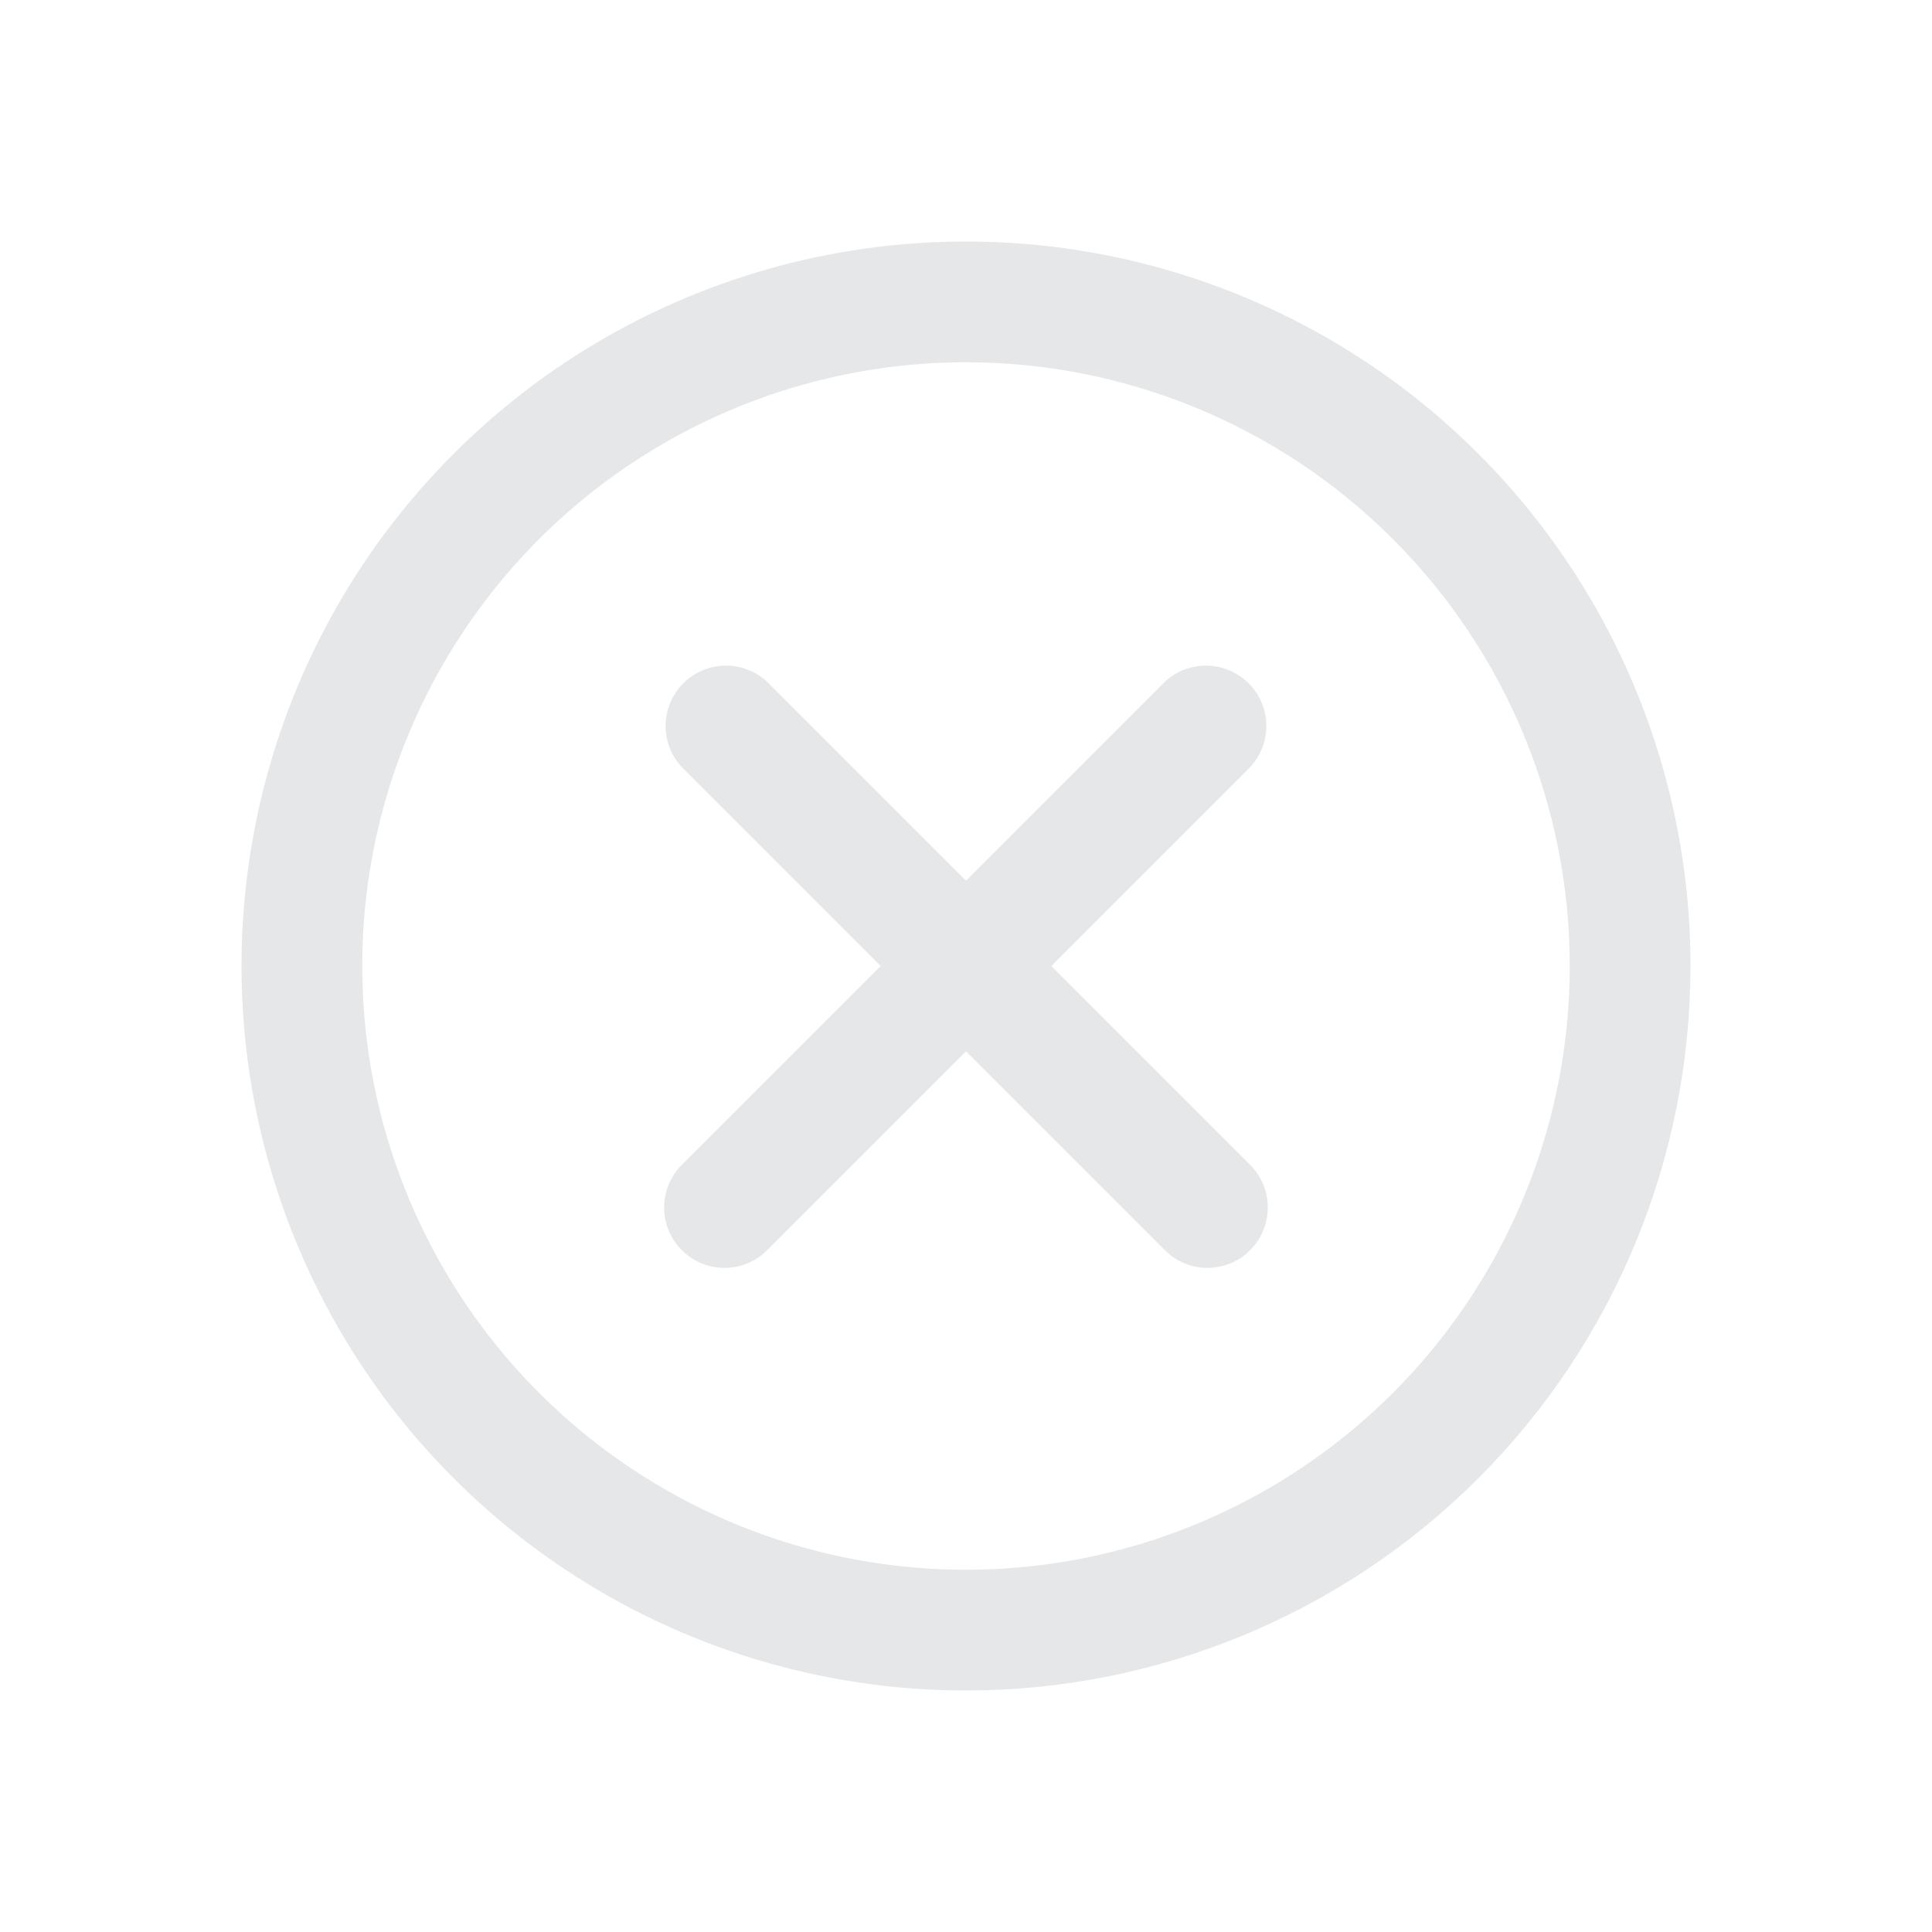 <svg width="24" height="24" viewBox="0 0 24 24" fill="none" xmlns="http://www.w3.org/2000/svg">
<path d="M12 21C10.22 21 8.48 20.472 7 19.483C5.52 18.494 4.366 17.089 3.685 15.444C3.004 13.8 2.826 11.99 3.173 10.244C3.52 8.498 4.377 6.895 5.636 5.636C6.895 4.377 8.498 3.52 10.244 3.173C11.99 2.826 13.8 3.004 15.444 3.685C17.089 4.366 18.494 5.52 19.483 7C20.472 8.48 21 10.22 21 12C21 14.387 20.052 16.676 18.364 18.364C16.676 20.052 14.387 21 12 21V21ZM12 4.5C10.517 4.5 9.067 4.94 7.833 5.764C6.6 6.588 5.639 7.759 5.071 9.13C4.503 10.5 4.355 12.008 4.644 13.463C4.934 14.918 5.648 16.254 6.697 17.303C7.746 18.352 9.082 19.067 10.537 19.356C11.992 19.645 13.5 19.497 14.87 18.929C16.241 18.361 17.412 17.4 18.236 16.167C19.06 14.933 19.5 13.483 19.5 12C19.5 10.011 18.71 8.103 17.303 6.697C15.897 5.29 13.989 4.5 12 4.5Z" fill="#e6e7e9"/>
<path d="M9 15.75C8.901 15.75 8.804 15.731 8.713 15.693C8.622 15.656 8.539 15.6 8.47 15.53C8.329 15.389 8.25 15.199 8.25 15C8.25 14.801 8.329 14.611 8.47 14.47L14.47 8.47C14.612 8.337 14.8 8.265 14.994 8.269C15.189 8.272 15.374 8.351 15.511 8.488C15.649 8.626 15.728 8.811 15.731 9.005C15.734 9.2 15.662 9.388 15.53 9.53L9.53 15.53C9.461 15.6 9.378 15.656 9.287 15.693C9.196 15.731 9.098 15.75 9 15.75V15.75Z" fill="#e6e7e9"/>
<path d="M15 15.75C14.901 15.75 14.804 15.731 14.713 15.693C14.622 15.656 14.539 15.6 14.47 15.53L8.47 9.53C8.337 9.388 8.265 9.2 8.269 9.005C8.272 8.811 8.351 8.626 8.488 8.488C8.626 8.351 8.811 8.272 9.005 8.269C9.2 8.265 9.388 8.337 9.53 8.47L15.53 14.47C15.67 14.611 15.749 14.801 15.749 15C15.749 15.199 15.67 15.389 15.53 15.53C15.461 15.6 15.378 15.656 15.287 15.693C15.196 15.731 15.098 15.75 15 15.75V15.75Z" fill="#e6e7e9"/>
</svg>

